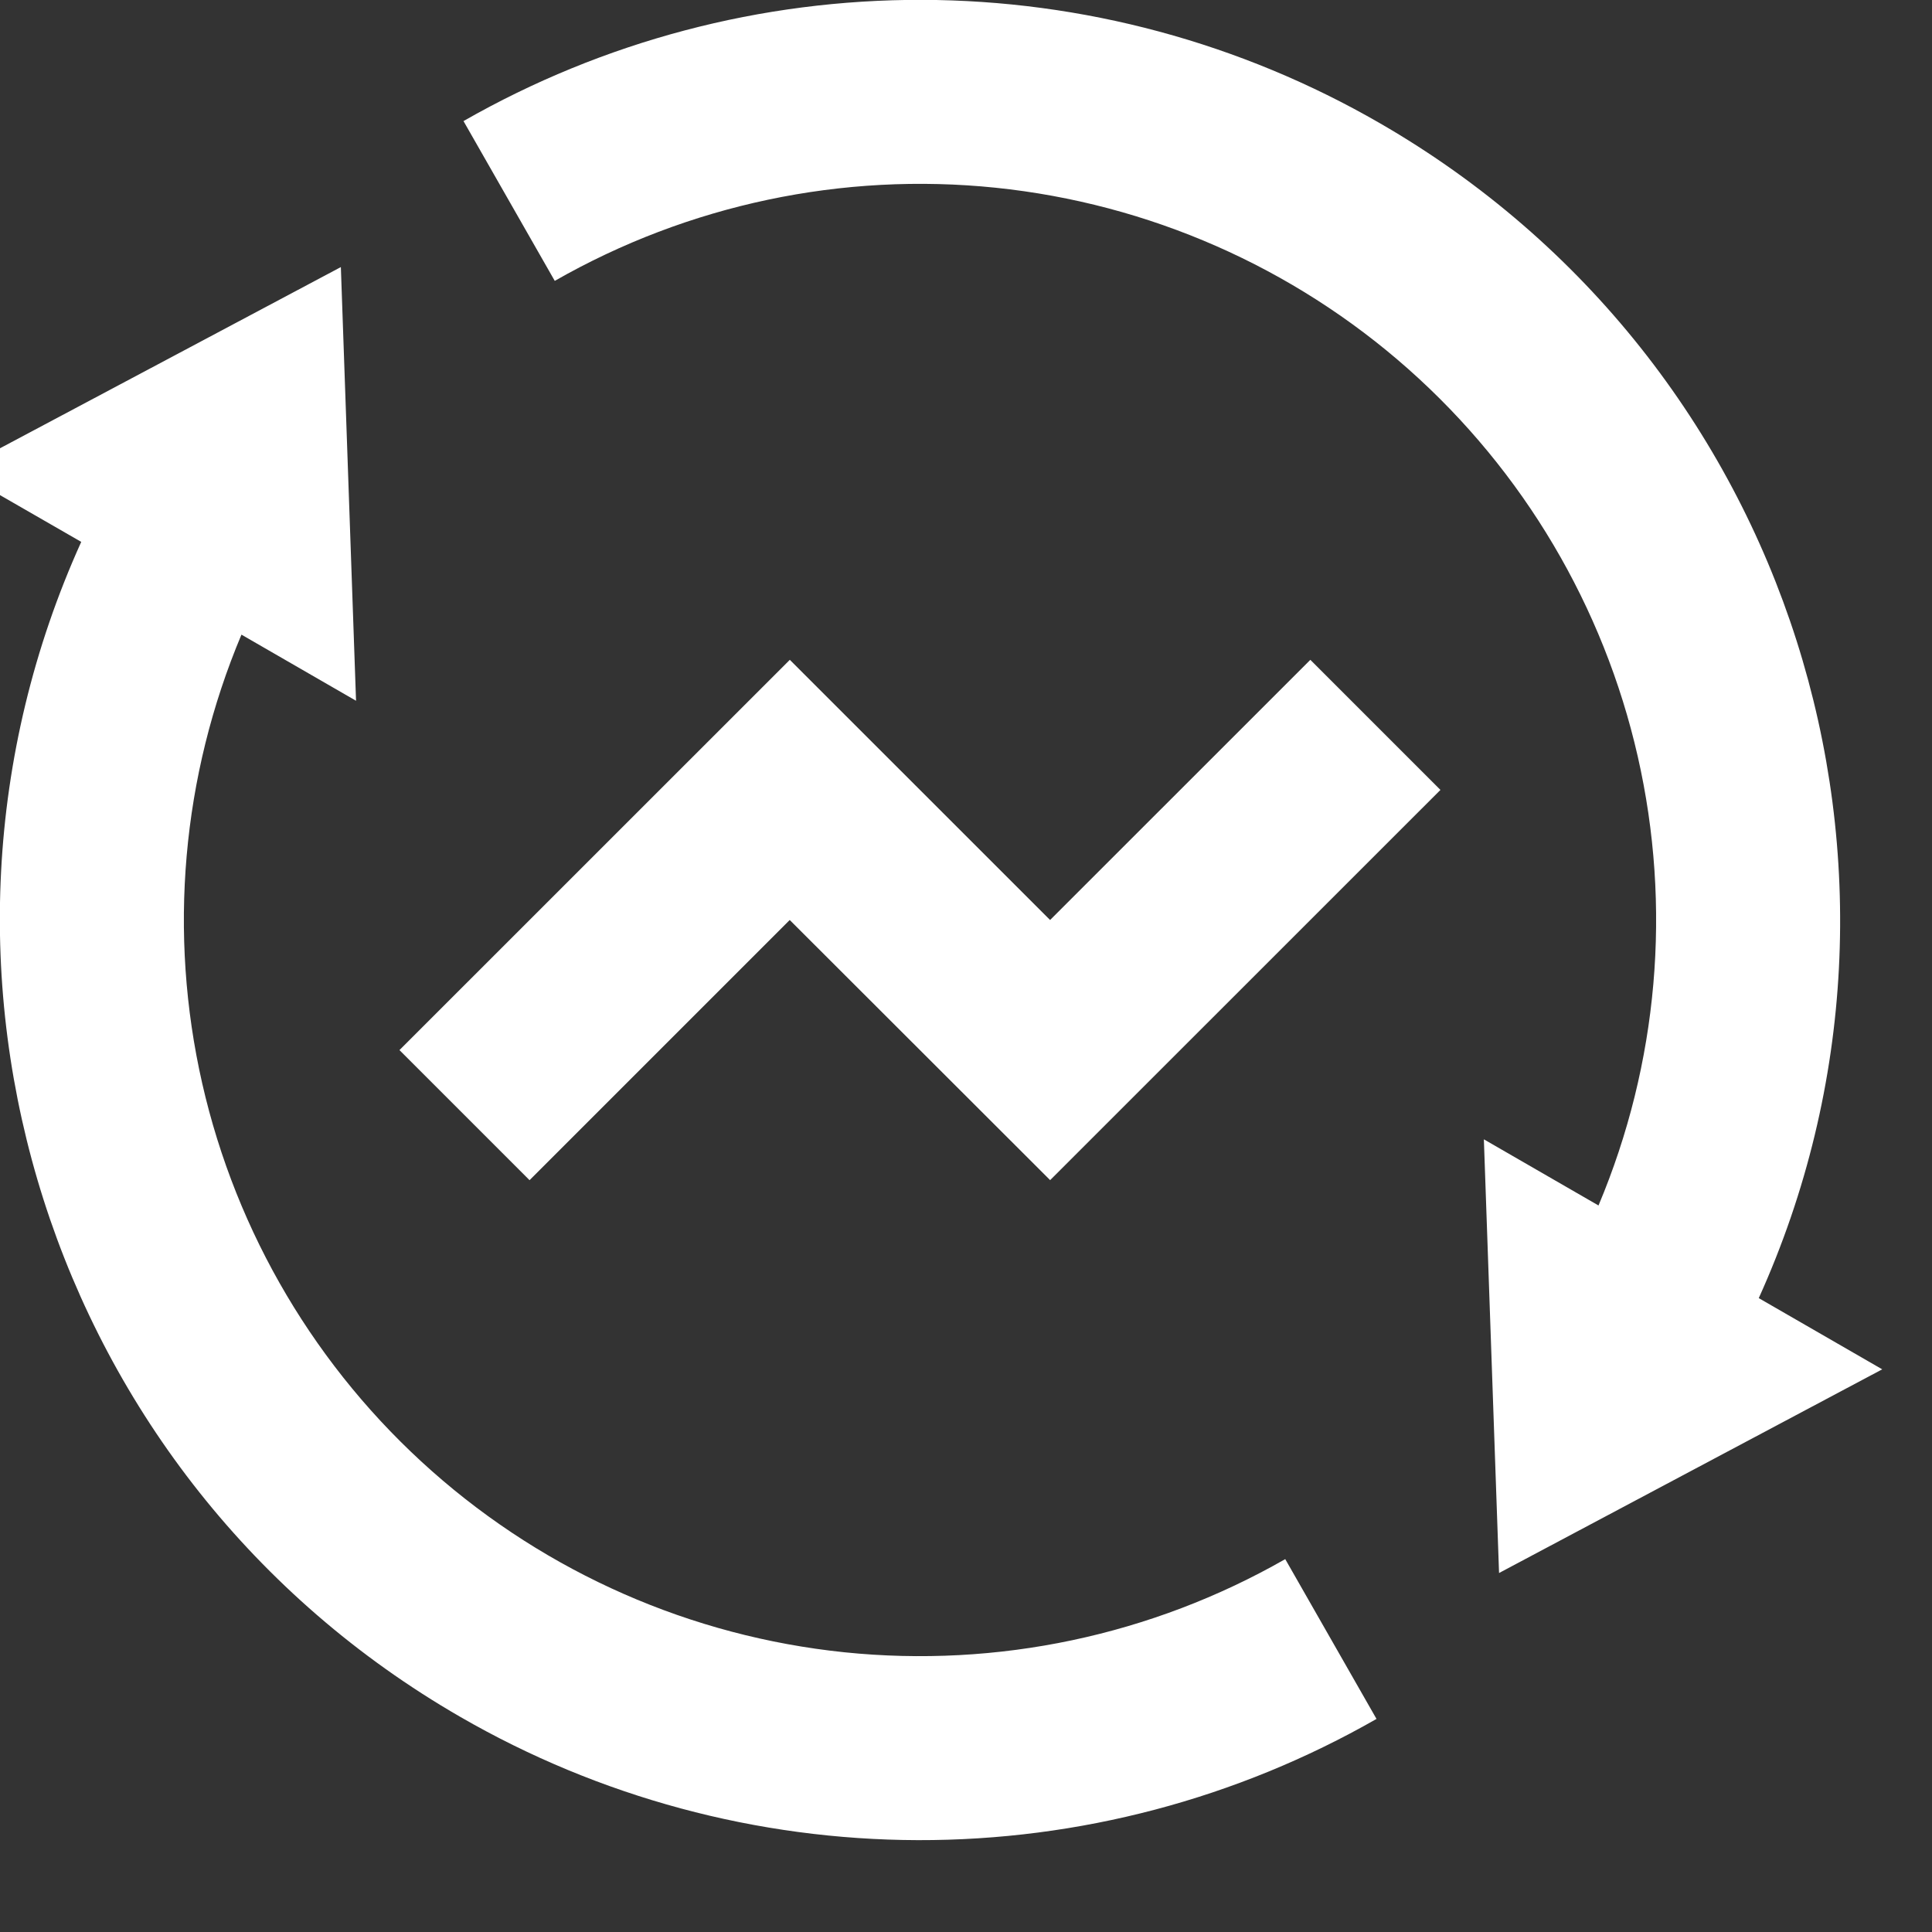 <svg width="42" height="42" viewBox="0 0 42 42" fill="none" xmlns="http://www.w3.org/2000/svg" xmlns:xlink="http://www.w3.org/1999/xlink">
<rect x="0" y="0" width="42" height="42" fill="#333333" stroke="none"/>
<path d="M34.75,26.206C36.048,23.123 36.346,19.71 35.604,16.448C34.862,13.186 33.116,10.239 30.612,8.02C28.108,5.802 24.971,4.425 21.644,4.081C18.316,3.738 14.964,4.446 12.06,6.106L10.076,2.632C13.111,0.897 16.548,-0.011 20.044,-0.003C23.54,0.006 26.973,0.931 30,2.68C38.98,7.864 42.42,18.964 38.234,28.22L40.918,29.768L32.588,34.196L32.258,24.768L34.75,26.206L34.75,26.206ZM5.25,13.794C3.952,16.877 3.654,20.29 4.396,23.552C5.138,26.814 6.884,29.761 9.388,31.979C11.892,34.198 15.029,35.575 18.356,35.919C21.684,36.262 25.036,35.554 27.94,33.894L29.924,37.368C26.889,39.103 23.452,40.011 19.956,40.003C16.46,39.994 13.027,39.069 10,37.32C1.02,32.136 -2.42,21.036 1.766,11.78L-0.92,10.234L7.41,5.806L7.74,15.234L5.248,13.796L5.25,13.794ZM22.83,25.656L17.168,20L11.512,25.656L8.684,22.828L17.17,14.344L22.828,20L28.486,14.344L31.314,17.172L22.828,25.656L22.83,25.656Z" fill="#FFFFFF"/>
</svg>
